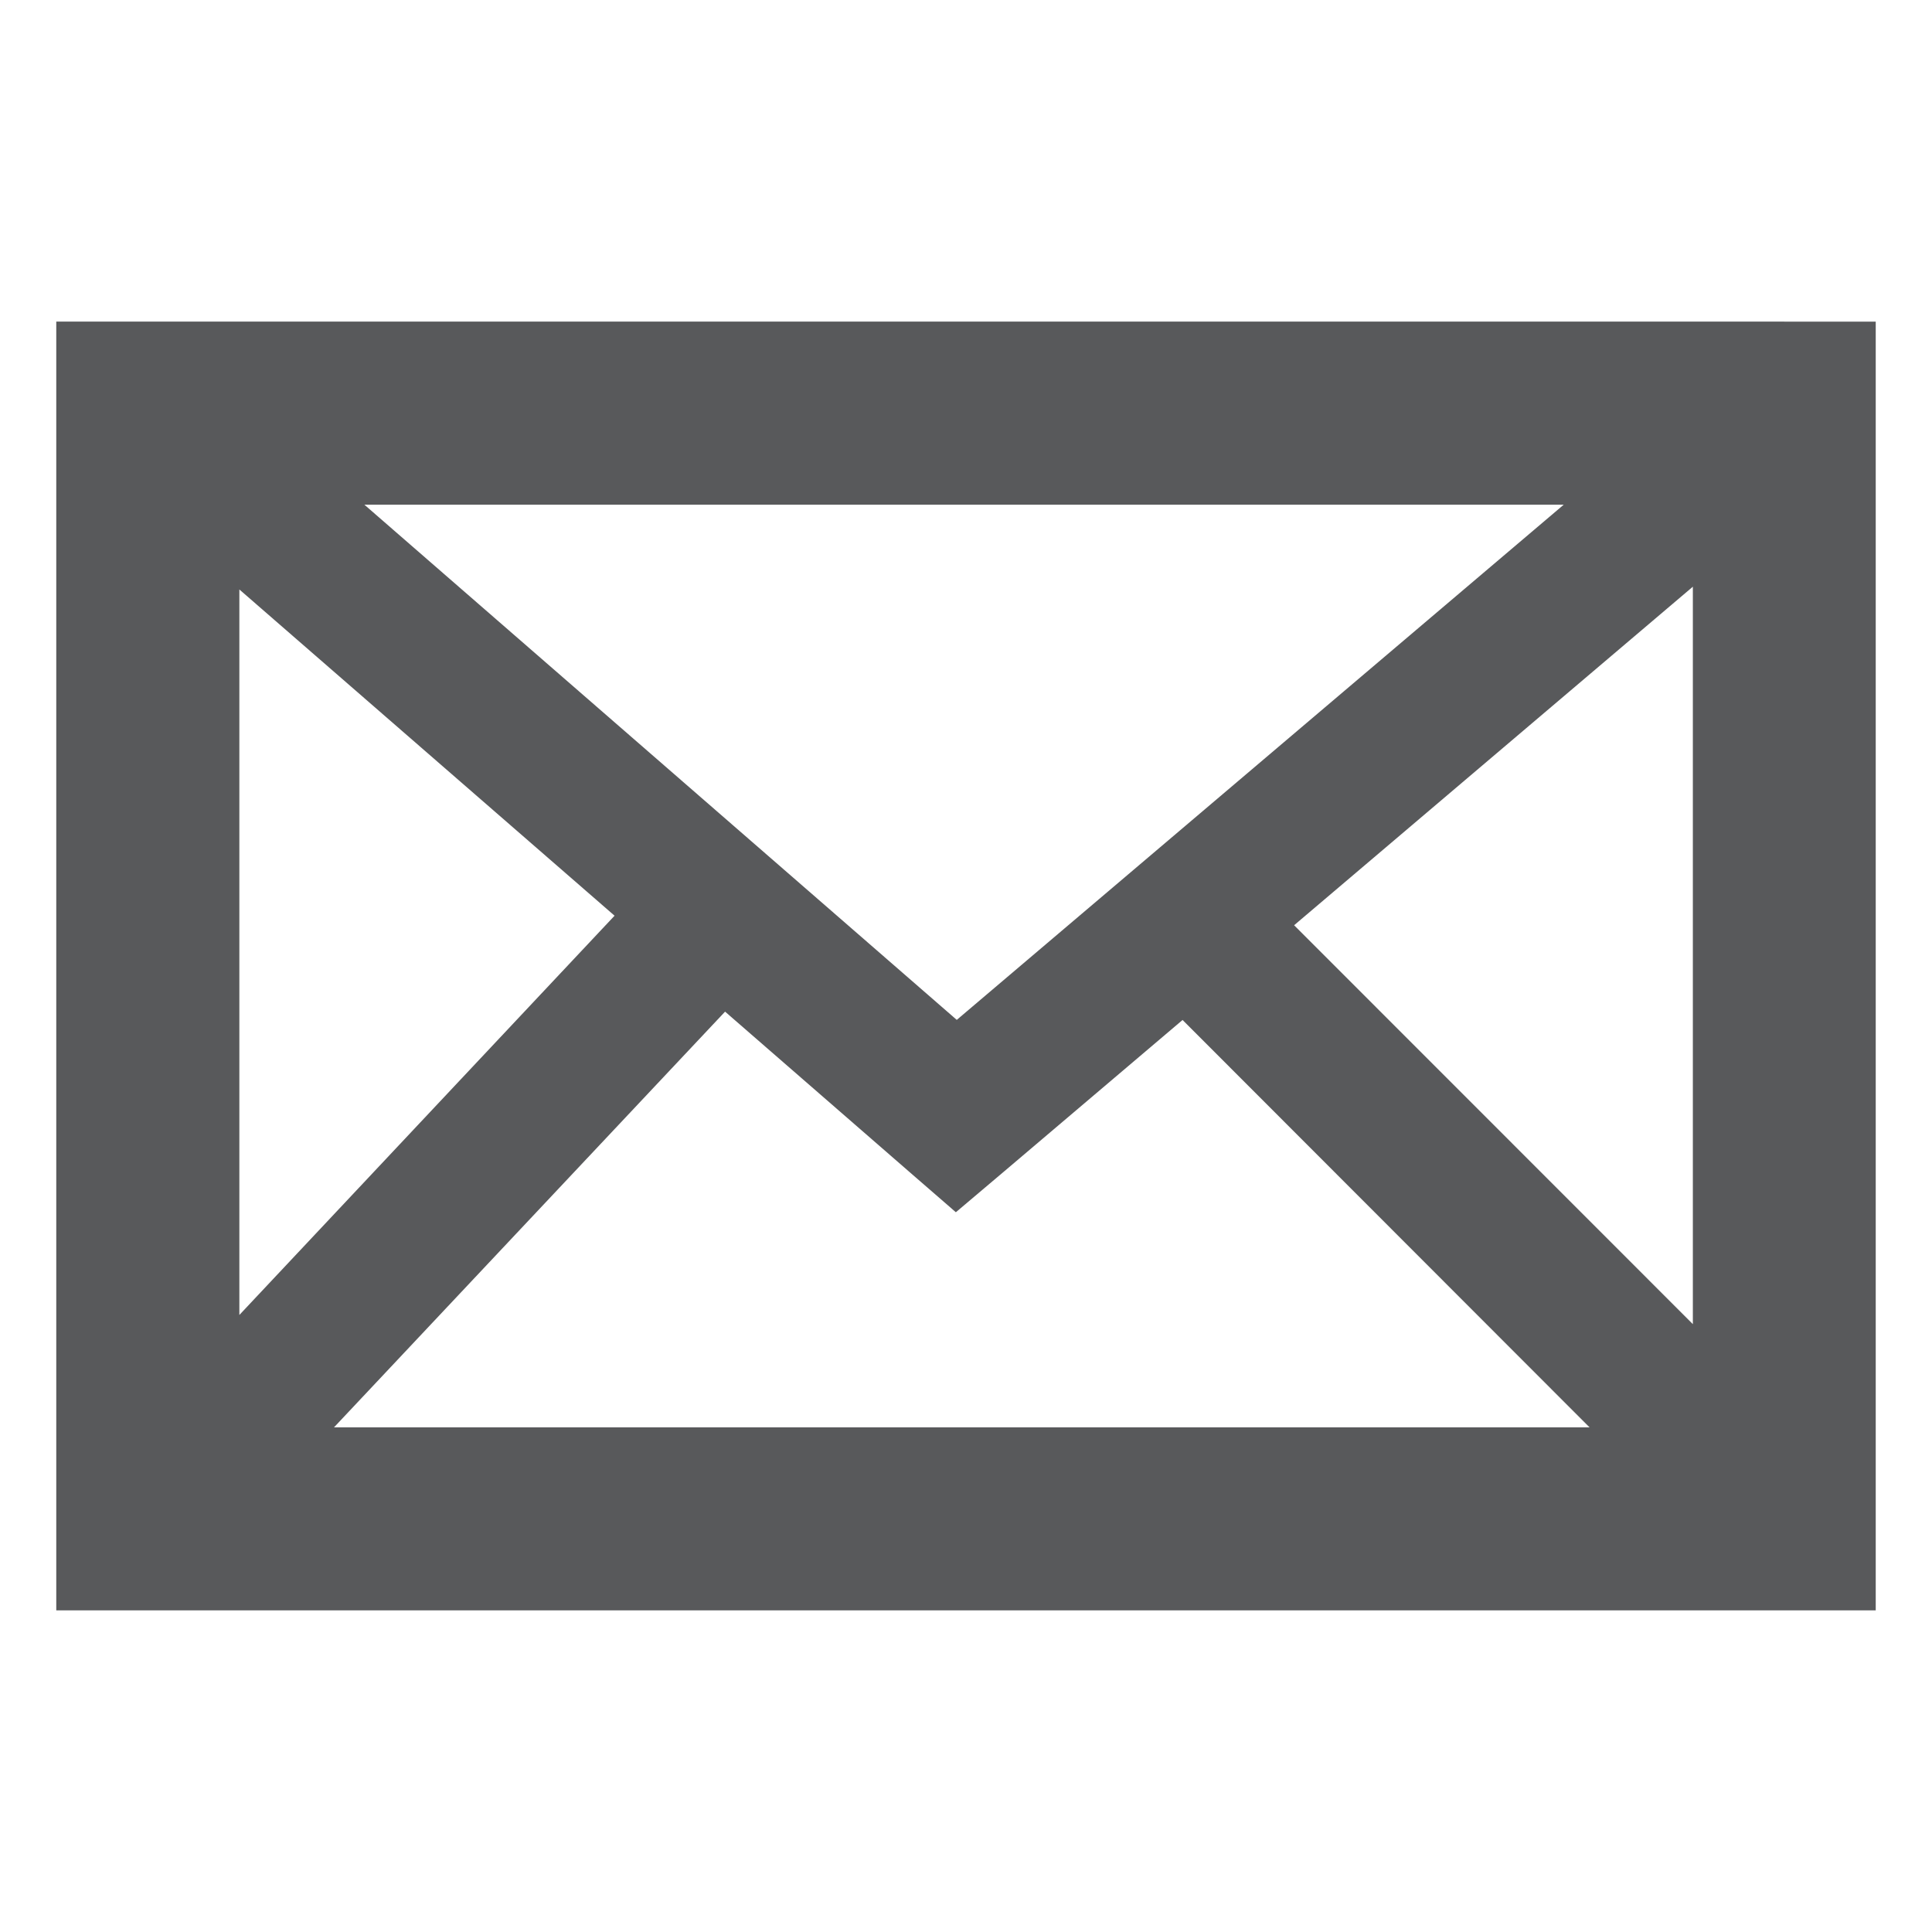<svg id="Слой_1" xmlns="http://www.w3.org/2000/svg" width="64" height="64" viewBox="0 0 64 64"><path fill="#58595B" d="M24.019,33.512l6.08,5.287l1.565,1.358l1.58-1.336l5.93-5.033l13.482,13.495H11.064L24.019,33.512z M7.929,19.527l12.429,10.807L7.929,43.56V19.527z M42.869,30.65l13.209-11.215v24.429L42.869,30.65z M51.801,16.718L31.694,33.785 L12.07,16.718H51.801z M59.108,10.653H4.896H1.864v3.033v36.628v3.032h3.032h54.212h3.028v-3.032V13.687v-3.033H59.108z"/></svg>